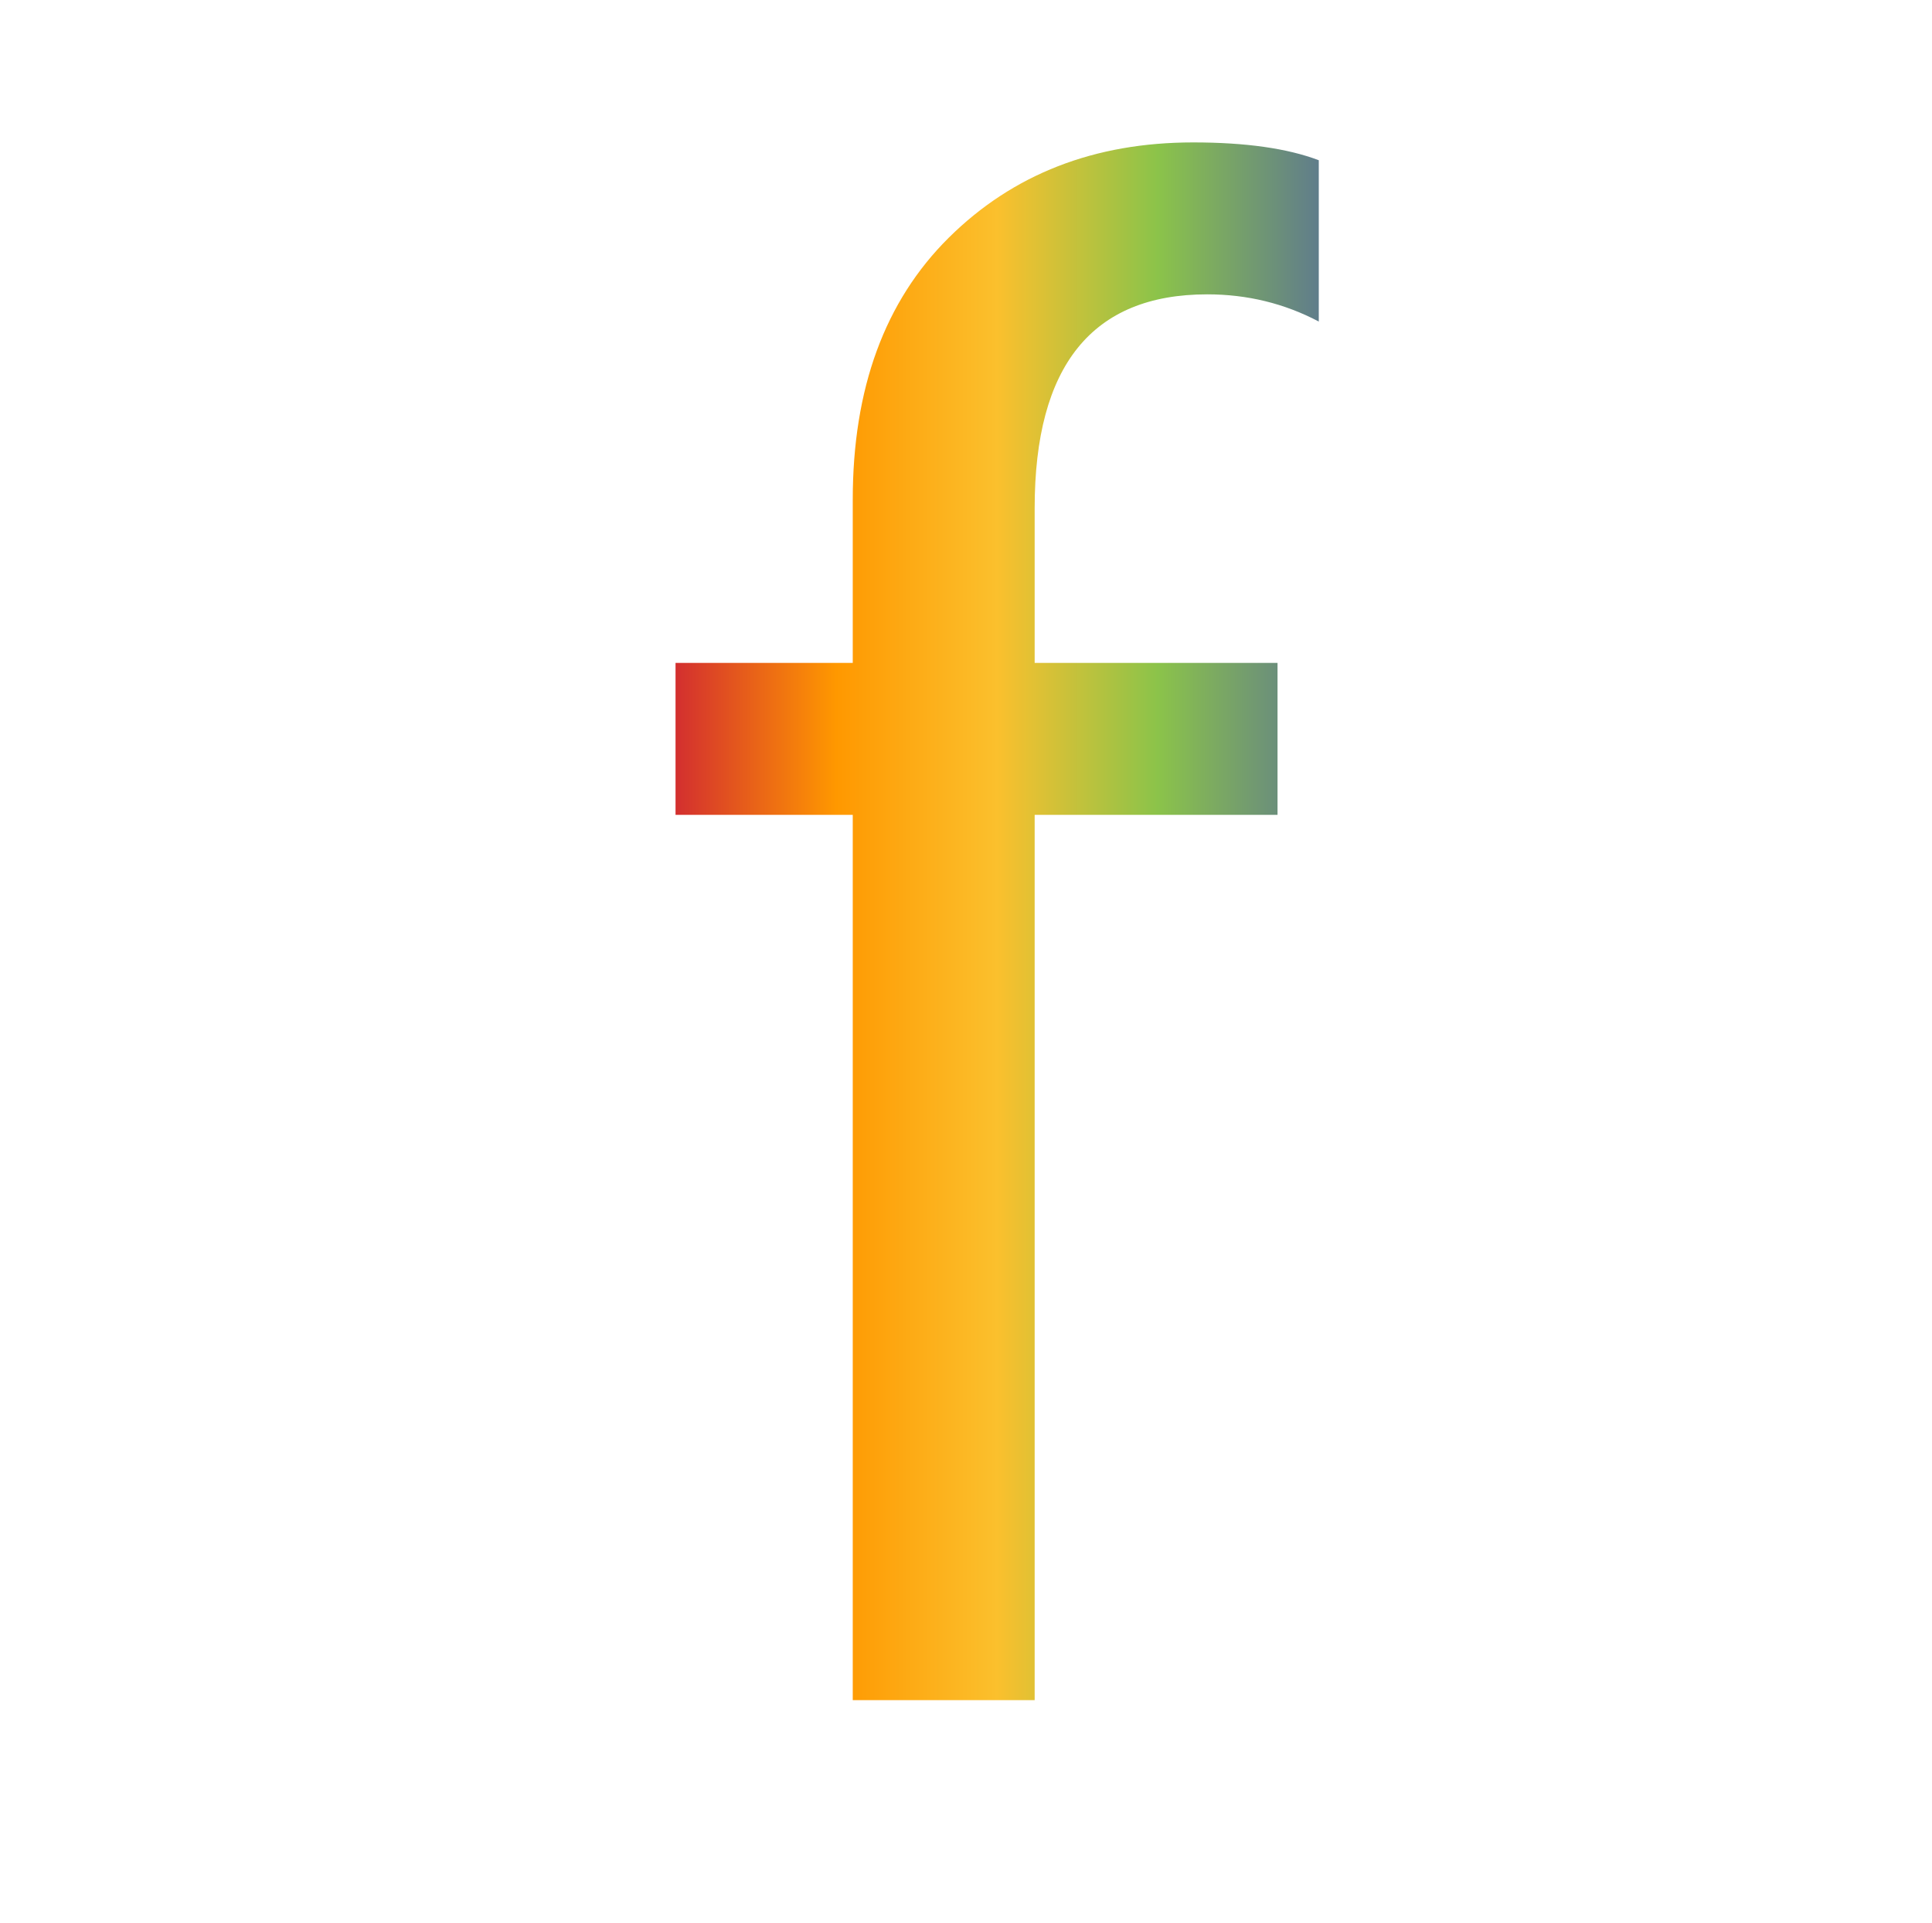 <?xml version="1.0" encoding="UTF-8"?>
<svg id="Layer_1" data-name="Layer 1" xmlns="http://www.w3.org/2000/svg" xmlns:xlink="http://www.w3.org/1999/xlink" viewBox="0 0 434.16 432">
  <defs>
    <style>
      .cls-1 {
        fill: url(#linear-gradient);
      }

      .cls-2 {
        filter: url(#drop-shadow-19);
      }
    </style>
    <filter id="drop-shadow-19" filterUnits="userSpaceOnUse">
      <feOffset dx="7" dy="7"/>
      <feGaussianBlur result="blur" stdDeviation="5"/>
      <feFlood flood-color="#000" flood-opacity=".75"/>
      <feComposite in2="blur" operator="in"/>
      <feComposite in="SourceGraphic"/>
    </filter>
    <linearGradient id="linear-gradient" x1="144.804" y1="200" x2="289.356" y2="200" gradientUnits="userSpaceOnUse">
      <stop offset="0" stop-color="#d32f2f"/>
      <stop offset=".25" stop-color="#ff9800"/>
      <stop offset=".5" stop-color="#fbc02d"/>
      <stop offset=".75" stop-color="#8bc34a"/>
      <stop offset="1" stop-color="#607d8b"/>
    </linearGradient>
  </defs>
  <g class="cls-2">
    <path class="cls-1" d="m289.356,65.247c-7.727-4.073-16.087-6.111-25.075-6.111-25.849,0-38.772,16.014-38.772,48.043v34.768h54.576v34.136h-54.576v198.916h-40.879v-198.916h-39.825v-34.136h39.825v-36.665c0-25.003,7.197-44.636,21.598-58.895,14.398-14.256,32.694-21.388,54.892-21.388,11.8,0,21.21,1.337,28.236,4.004v36.243Z"/>
  </g>
</svg>